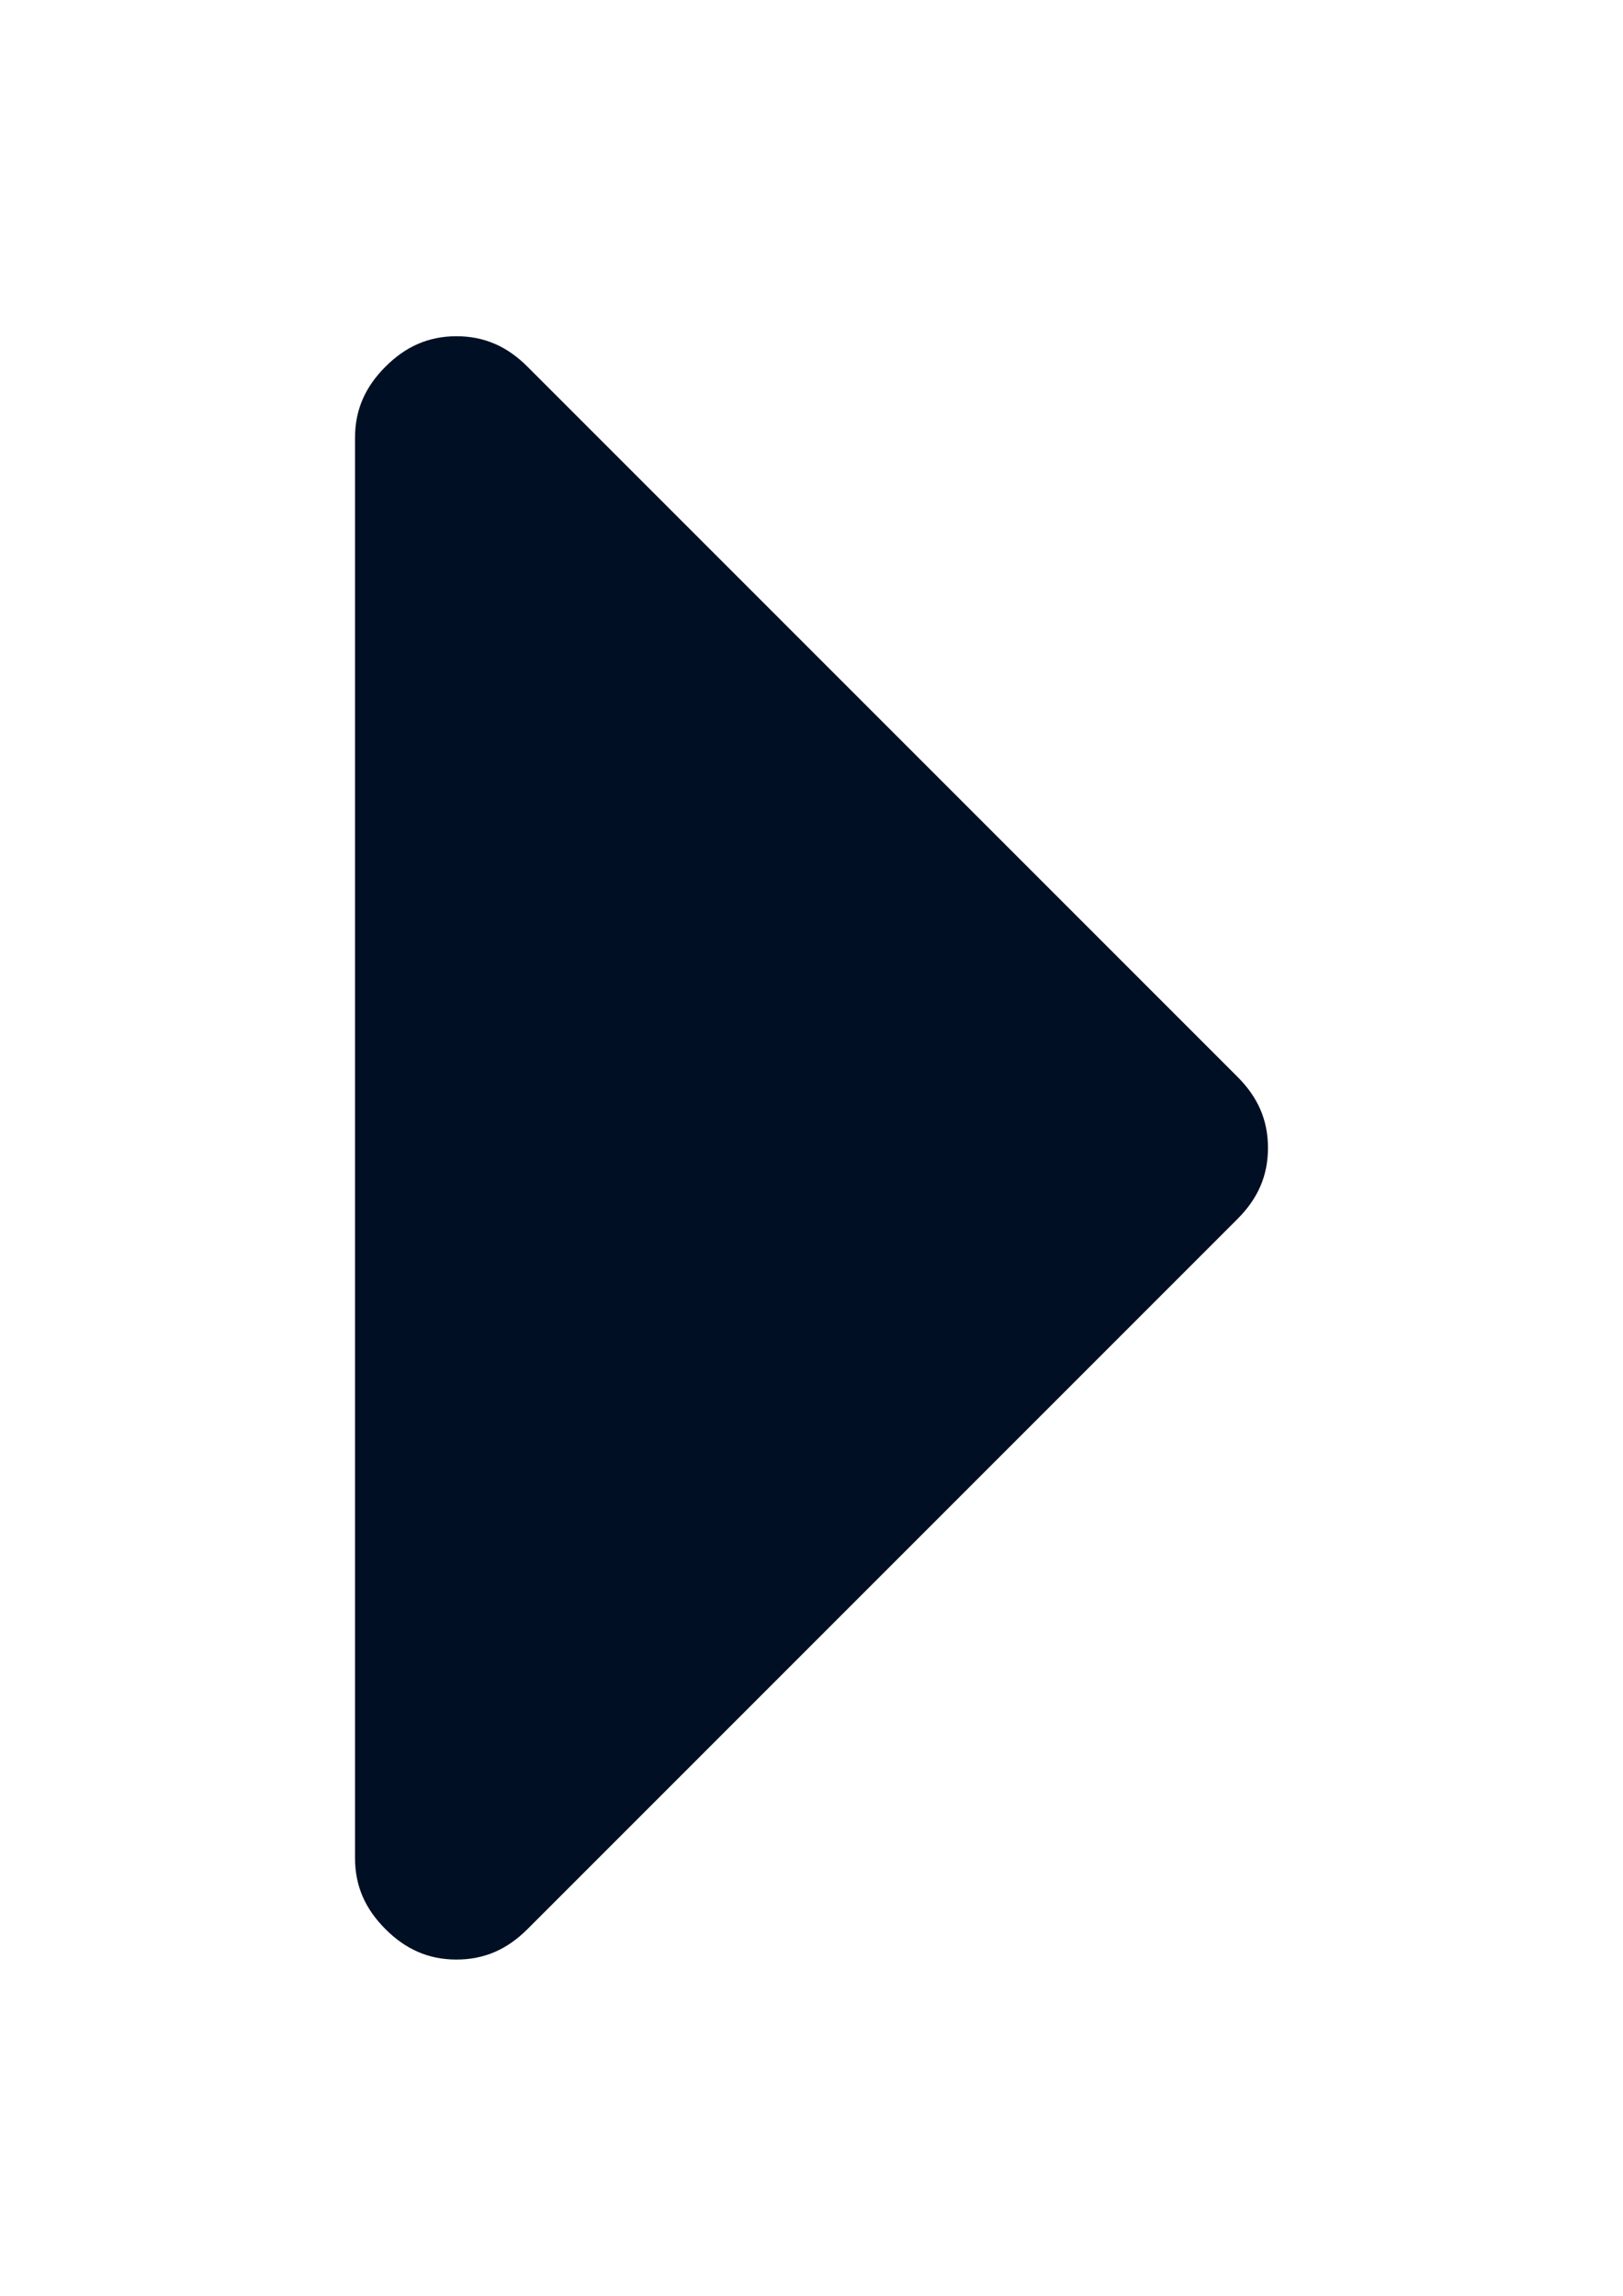 <?xml version="1.0" encoding="utf-8"?>
<!-- Generator: Adobe Illustrator 16.0.0, SVG Export Plug-In . SVG Version: 6.00 Build 0)  -->
<!DOCTYPE svg PUBLIC "-//W3C//DTD SVG 1.1//EN" "http://www.w3.org/Graphics/SVG/1.1/DTD/svg11.dtd">
<svg version="1.1" id="Layer_1" xmlns="http://www.w3.org/2000/svg" xmlns:xlink="http://www.w3.org/1999/xlink" x="0px" y="0px"
	 width="595.279px" height="841.891px" viewBox="0 0 595.279 841.891" enable-background="new 0 0 595.279 841.891"
	 xml:space="preserve">
<g id="Layer_1_1_">
</g>
<path fill="#000F23" d="M453.901,394.901L193.466,134.466c-7.441-7.441-15.812-11.162-26.044-11.162
	c-10.23,0-18.603,3.721-26.043,11.162c-7.441,7.441-11.161,15.812-11.161,26.043v520.87c0,10.231,3.72,18.603,11.161,26.044
	c7.44,7.44,15.812,11.161,26.043,11.161c10.231,0,18.603-3.721,26.044-11.161l260.435-260.436
	c7.441-7.44,11.162-15.812,11.162-26.043S461.342,402.343,453.901,394.901z"/>
</svg>
